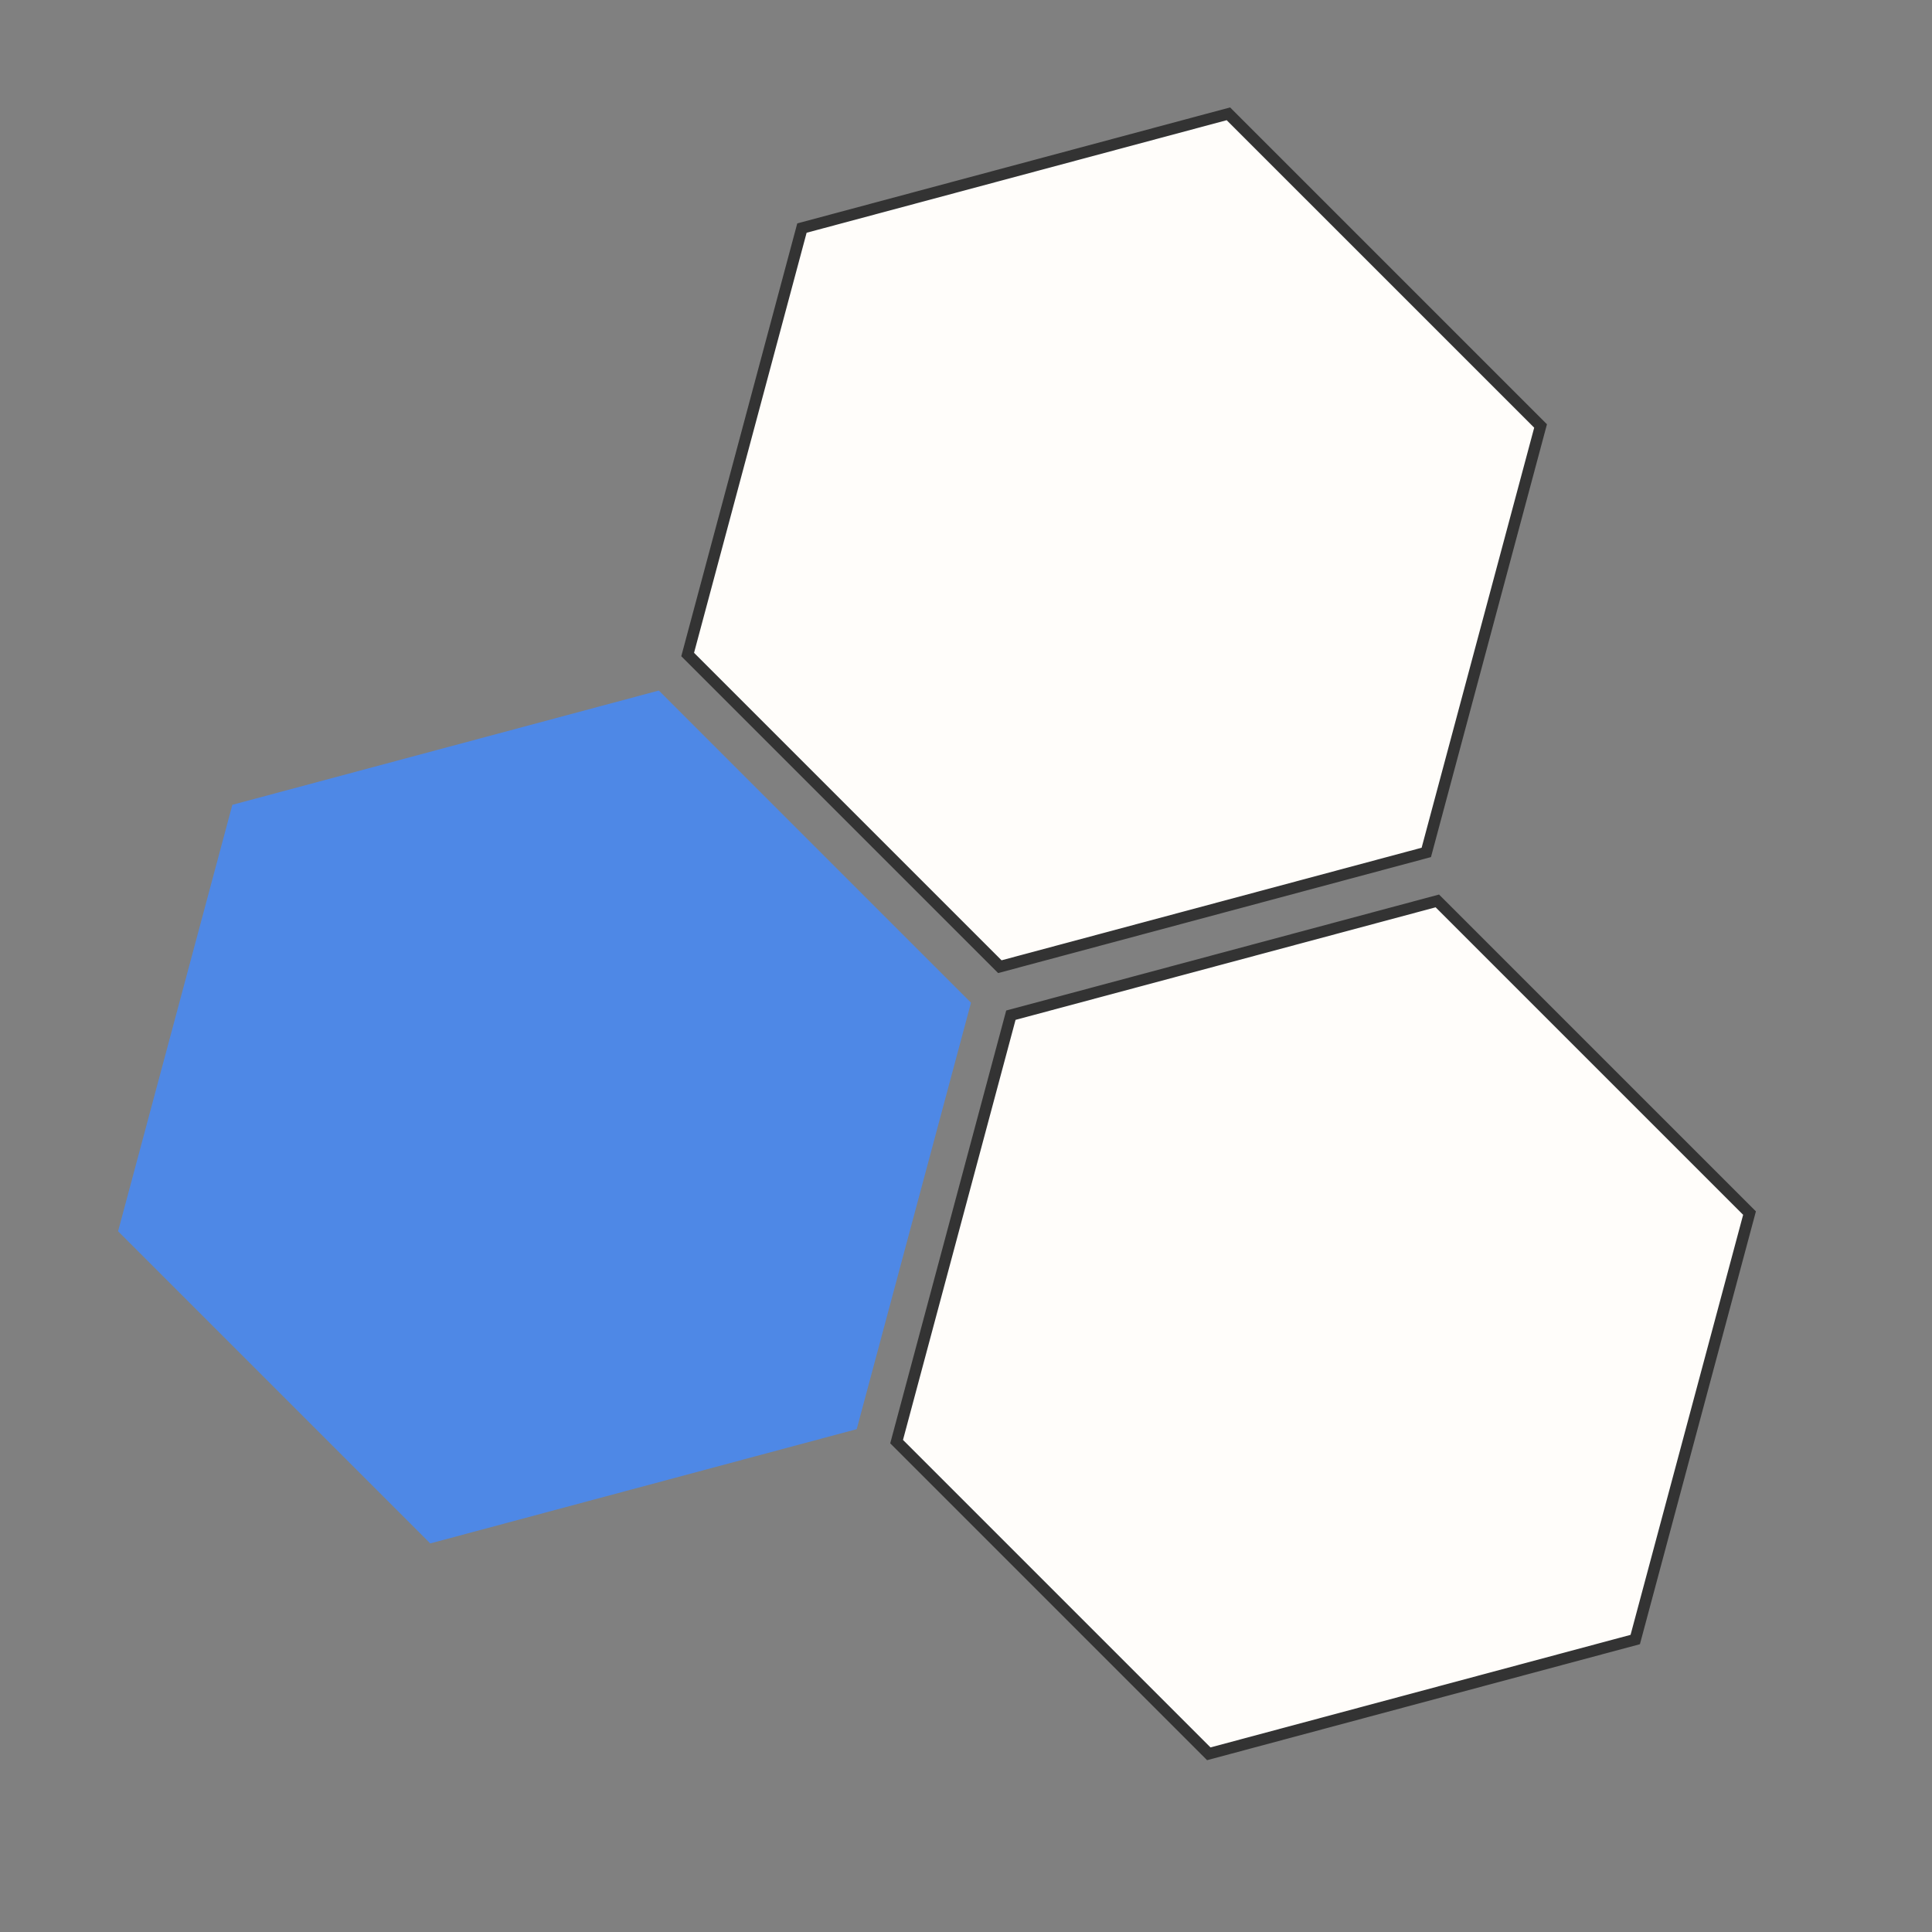 <svg xmlns="http://www.w3.org/2000/svg" width="1350" height="1350" viewBox="0 0 1350 1350">
  <rect x="0" y="0" width="1350" height="1350" fill="#808080" stroke="none"/>
  <defs>
    <style>
      .cls-1 {
        fill: #fffdfa;
        stroke: #333;
        stroke-width: 8px;
      }

      .cls-1, .cls-2 {
        fill-rule: evenodd;
      }

      .cls-2 {
        fill: #4e88e6;
      }
    </style>
  </defs>
  <path id="多角形_1" data-name="多角形 1" class="cls-1" d="M1004.35,629.524l218.14,218.13-79.85,297.976-297.989,79.85L626.512,1007.35l79.849-297.98Z"/>
  <path id="多角形_1-2" data-name="多角形 1" class="cls-1" d="M858.349,79.524l218.141,218.13L996.639,595.63,698.651,675.476,480.512,457.346,560.361,159.37Z"/>
  <path id="多角形_1-3" data-name="多角形 1" class="cls-2" d="M460.349,482.524l218.139,218.13L598.639,998.63l-297.988,79.85L82.512,860.346,162.361,562.37Z"/>
</svg>
